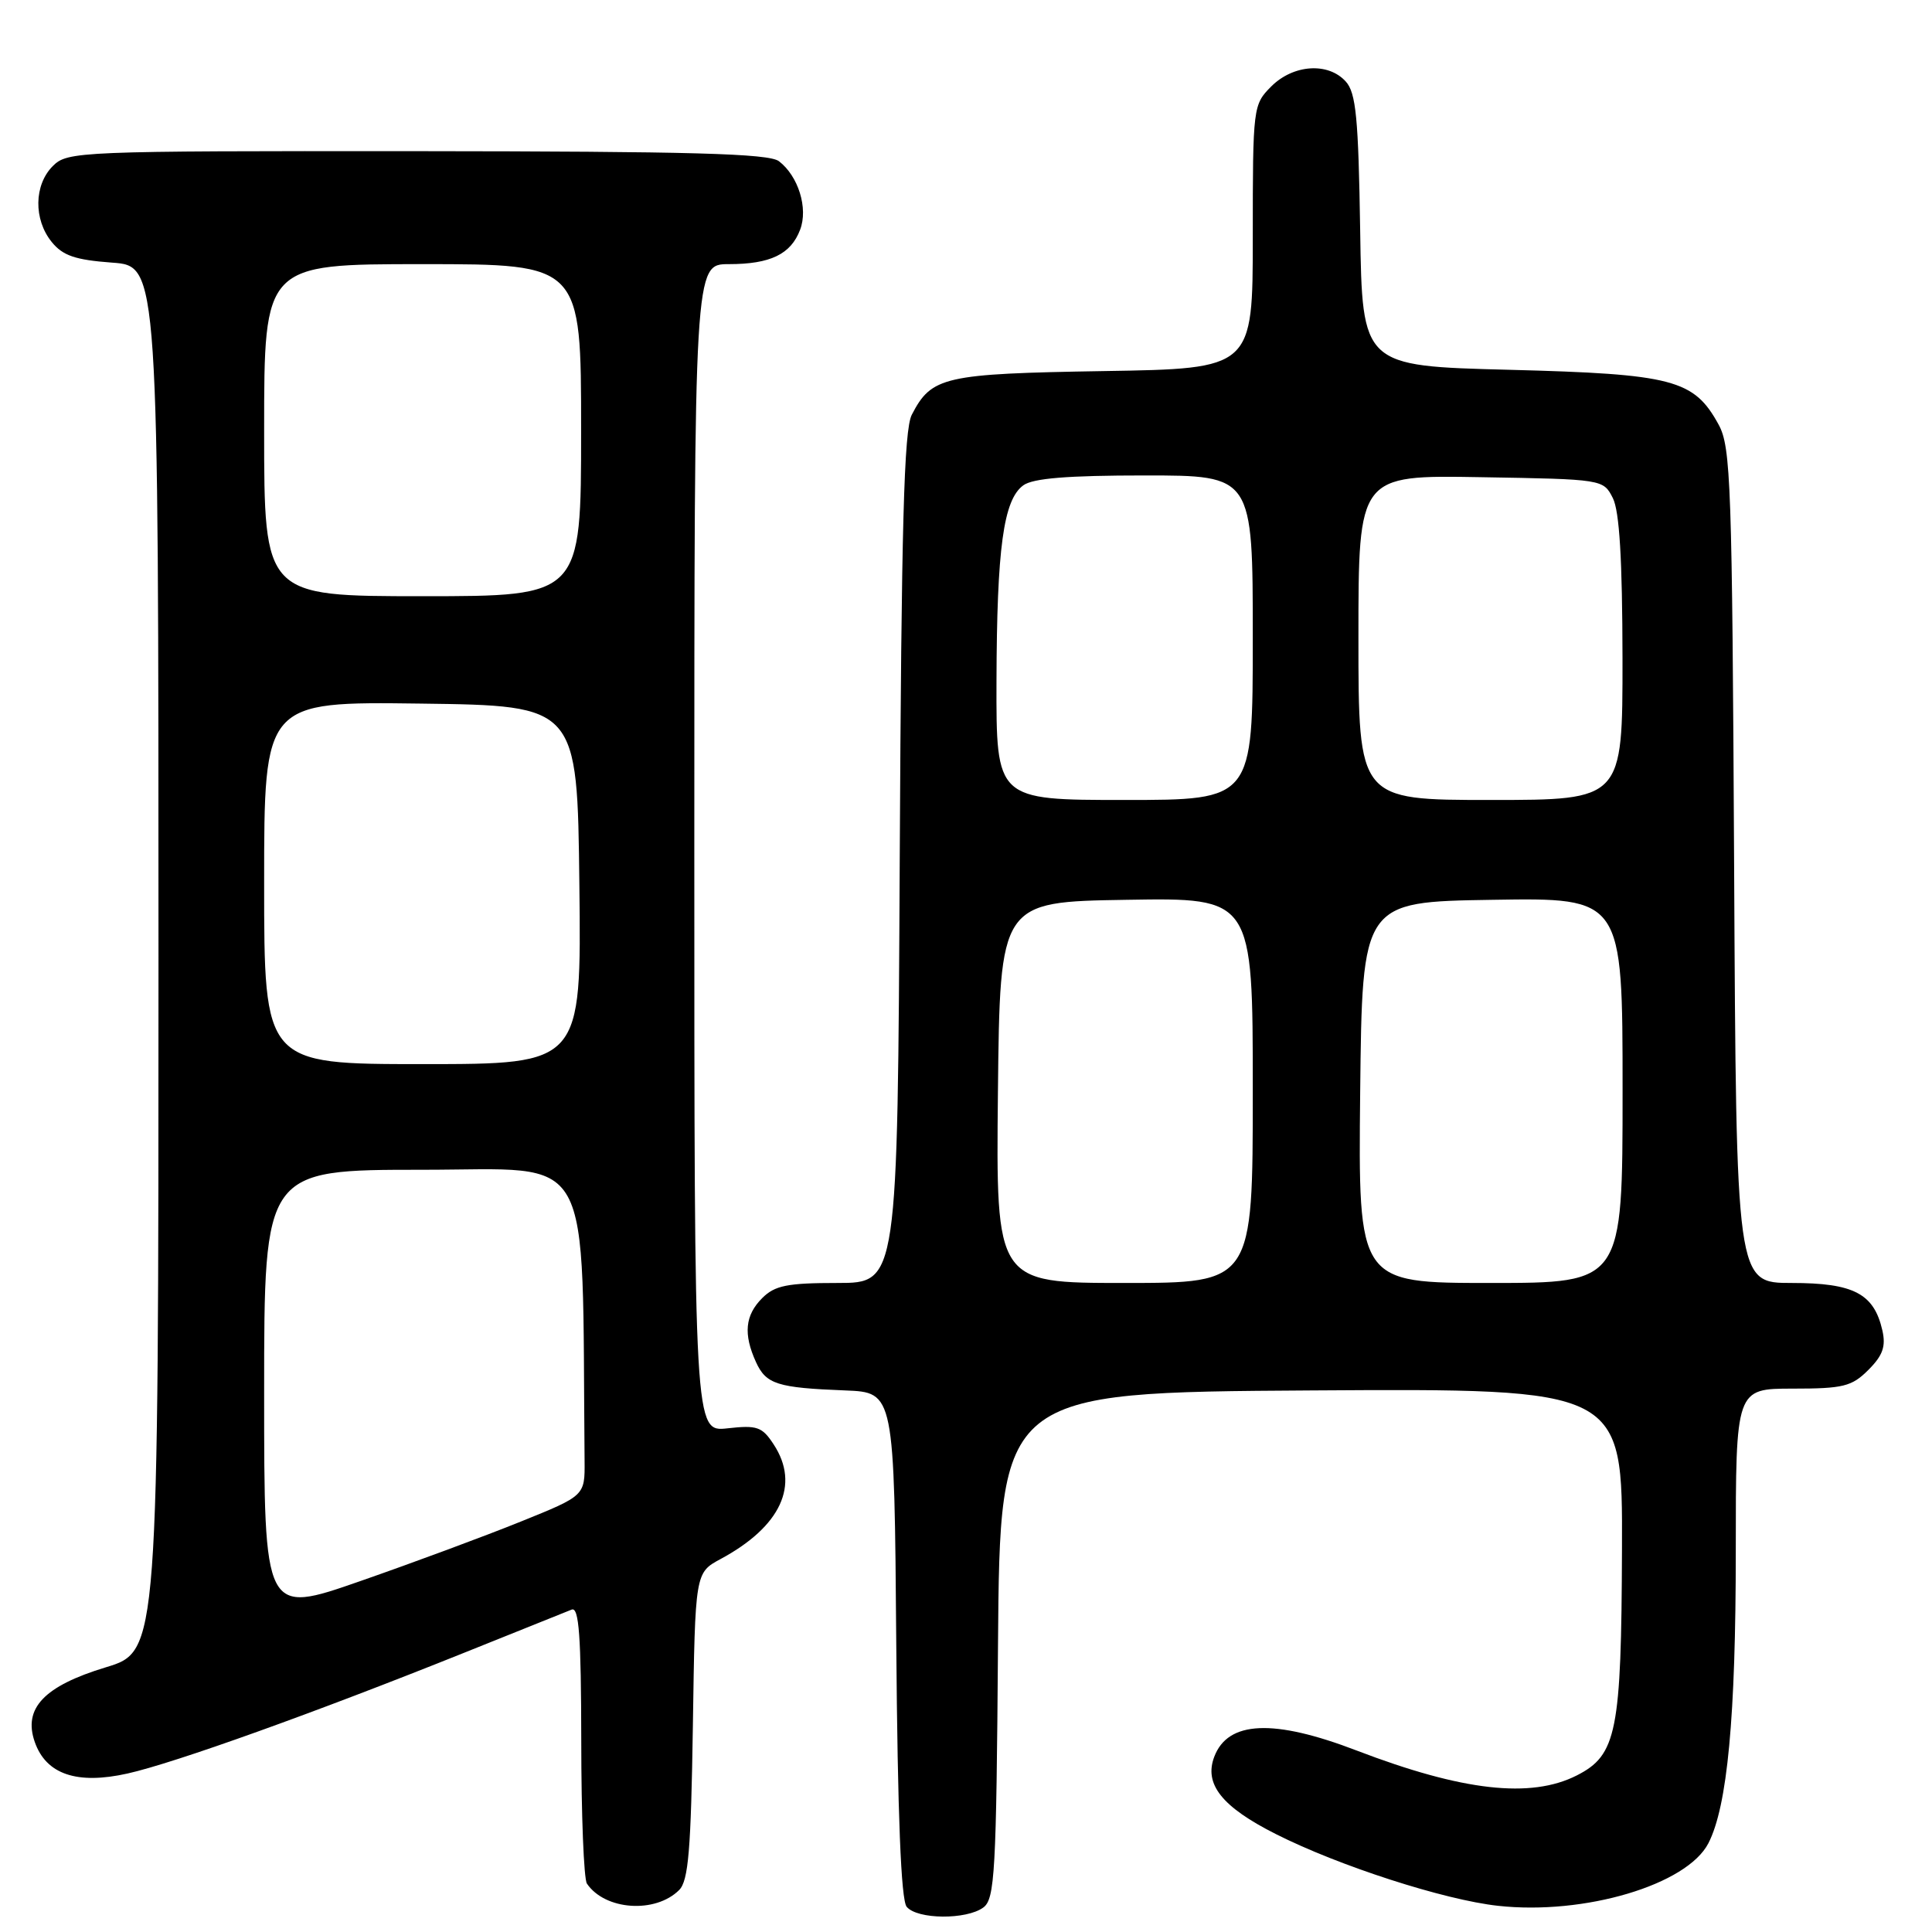 <?xml version="1.0" encoding="UTF-8" standalone="no"?>
<!DOCTYPE svg PUBLIC "-//W3C//DTD SVG 1.1//EN" "http://www.w3.org/Graphics/SVG/1.1/DTD/svg11.dtd" >
<svg xmlns="http://www.w3.org/2000/svg" xmlns:xlink="http://www.w3.org/1999/xlink" version="1.1" viewBox="0 0 256 256">
 <g >
 <path fill="currentColor"
d=" M 130.30 252.75 C 131.82 251.63 132.02 248.07 132.24 218.00 C 132.50 184.50 132.50 184.50 173.75 184.24 C 215.00 183.98 215.00 183.98 214.92 205.24 C 214.84 229.49 214.23 232.56 208.94 235.25 C 202.84 238.35 193.80 237.33 179.78 231.96 C 168.76 227.73 162.71 228.00 160.90 232.77 C 159.51 236.41 161.91 239.42 169.05 243.02 C 177.40 247.24 191.36 251.75 198.50 252.53 C 209.95 253.79 223.53 249.75 226.37 244.24 C 228.89 239.34 230.00 227.53 230.00 205.56 C 230.00 184.00 230.00 184.00 237.55 184.00 C 244.24 184.00 245.37 183.72 247.57 181.52 C 249.48 179.61 249.91 178.41 249.42 176.27 C 248.31 171.41 245.62 170.00 237.42 170.00 C 230.06 170.00 230.06 170.00 229.78 114.75 C 229.52 64.14 229.35 59.23 227.73 56.27 C 224.46 50.29 221.71 49.56 200.00 49.00 C 180.50 48.50 180.50 48.50 180.23 30.55 C 180.00 15.62 179.68 12.30 178.32 10.80 C 175.99 8.22 171.38 8.53 168.45 11.45 C 166.04 13.87 166.00 14.16 166.00 31.38 C 166.00 48.85 166.00 48.85 146.25 49.17 C 125.05 49.52 123.44 49.89 120.82 54.95 C 119.78 56.95 119.44 69.53 119.22 113.75 C 118.94 170.00 118.94 170.00 110.97 170.00 C 104.33 170.00 102.67 170.33 101.00 172.00 C 98.72 174.28 98.48 176.77 100.17 180.48 C 101.51 183.42 102.99 183.89 112.00 184.24 C 118.50 184.50 118.50 184.50 118.76 217.91 C 118.94 240.54 119.39 251.76 120.14 252.66 C 121.54 254.35 128.07 254.40 130.30 252.75 Z  M 89.99 250.44 C 91.22 249.22 91.56 245.13 91.81 228.66 C 92.11 208.40 92.11 208.40 95.48 206.58 C 103.47 202.28 106.03 196.75 102.52 191.40 C 100.99 189.05 100.32 188.82 96.40 189.26 C 92.00 189.75 92.00 189.75 92.00 112.38 C 92.00 35.00 92.00 35.00 96.57 35.00 C 102.08 35.00 104.79 33.69 106.02 30.44 C 107.11 27.59 105.78 23.32 103.21 21.36 C 101.87 20.34 91.61 20.06 55.25 20.03 C 10.31 20.00 8.94 20.06 7.00 22.00 C 4.50 24.50 4.43 29.07 6.85 32.06 C 8.32 33.88 9.98 34.44 14.85 34.80 C 21.00 35.24 21.00 35.24 21.00 127.02 C 21.00 218.81 21.00 218.81 14.01 220.93 C 5.84 223.41 3.04 226.36 4.61 230.83 C 6.11 235.11 10.20 236.50 16.90 235.00 C 23.13 233.61 41.72 226.94 61.50 219.00 C 68.65 216.13 75.06 213.56 75.75 213.28 C 76.72 212.90 77.00 216.76 77.02 230.64 C 77.02 240.46 77.36 248.99 77.77 249.59 C 80.16 253.12 86.83 253.59 89.99 250.44 Z  M 132.23 144.75 C 132.50 119.50 132.50 119.50 149.25 119.23 C 166.00 118.95 166.00 118.95 166.00 144.48 C 166.00 170.00 166.00 170.00 148.98 170.00 C 131.97 170.00 131.97 170.00 132.23 144.75 Z  M 180.23 144.75 C 180.50 119.50 180.50 119.50 197.75 119.23 C 215.00 118.95 215.00 118.95 215.00 144.48 C 215.00 170.00 215.00 170.00 197.48 170.00 C 179.97 170.00 179.97 170.00 180.23 144.75 Z  M 132.04 90.25 C 132.09 72.60 132.96 66.23 135.59 64.31 C 136.87 63.37 141.48 63.00 151.69 63.00 C 166.00 63.00 166.00 63.00 166.00 84.50 C 166.00 106.00 166.00 106.00 149.00 106.00 C 132.00 106.00 132.00 106.00 132.04 90.25 Z  M 180.00 84.48 C 180.00 62.95 180.00 62.95 196.22 63.23 C 212.40 63.50 212.45 63.51 213.71 66.00 C 214.59 67.75 214.97 74.15 214.99 87.25 C 215.00 106.00 215.00 106.00 197.50 106.00 C 180.00 106.00 180.00 106.00 180.00 84.48 Z  M 35.00 184.47 C 35.00 155.00 35.00 155.00 56.00 155.00 C 79.01 155.00 77.08 151.53 77.46 193.59 C 77.50 198.19 77.50 198.19 69.00 201.62 C 64.33 203.51 54.76 207.06 47.75 209.50 C 35.00 213.95 35.00 213.95 35.00 184.47 Z  M 35.00 116.98 C 35.00 92.96 35.00 92.96 55.75 93.23 C 76.50 93.50 76.50 93.50 76.77 117.25 C 77.04 141.00 77.04 141.00 56.02 141.00 C 35.00 141.00 35.00 141.00 35.00 116.98 Z  M 35.00 57.00 C 35.00 35.00 35.00 35.00 56.00 35.00 C 77.00 35.00 77.00 35.00 77.00 57.00 C 77.00 79.00 77.00 79.00 56.00 79.00 C 35.00 79.00 35.00 79.00 35.00 57.00 Z "/>
</g>
</svg>